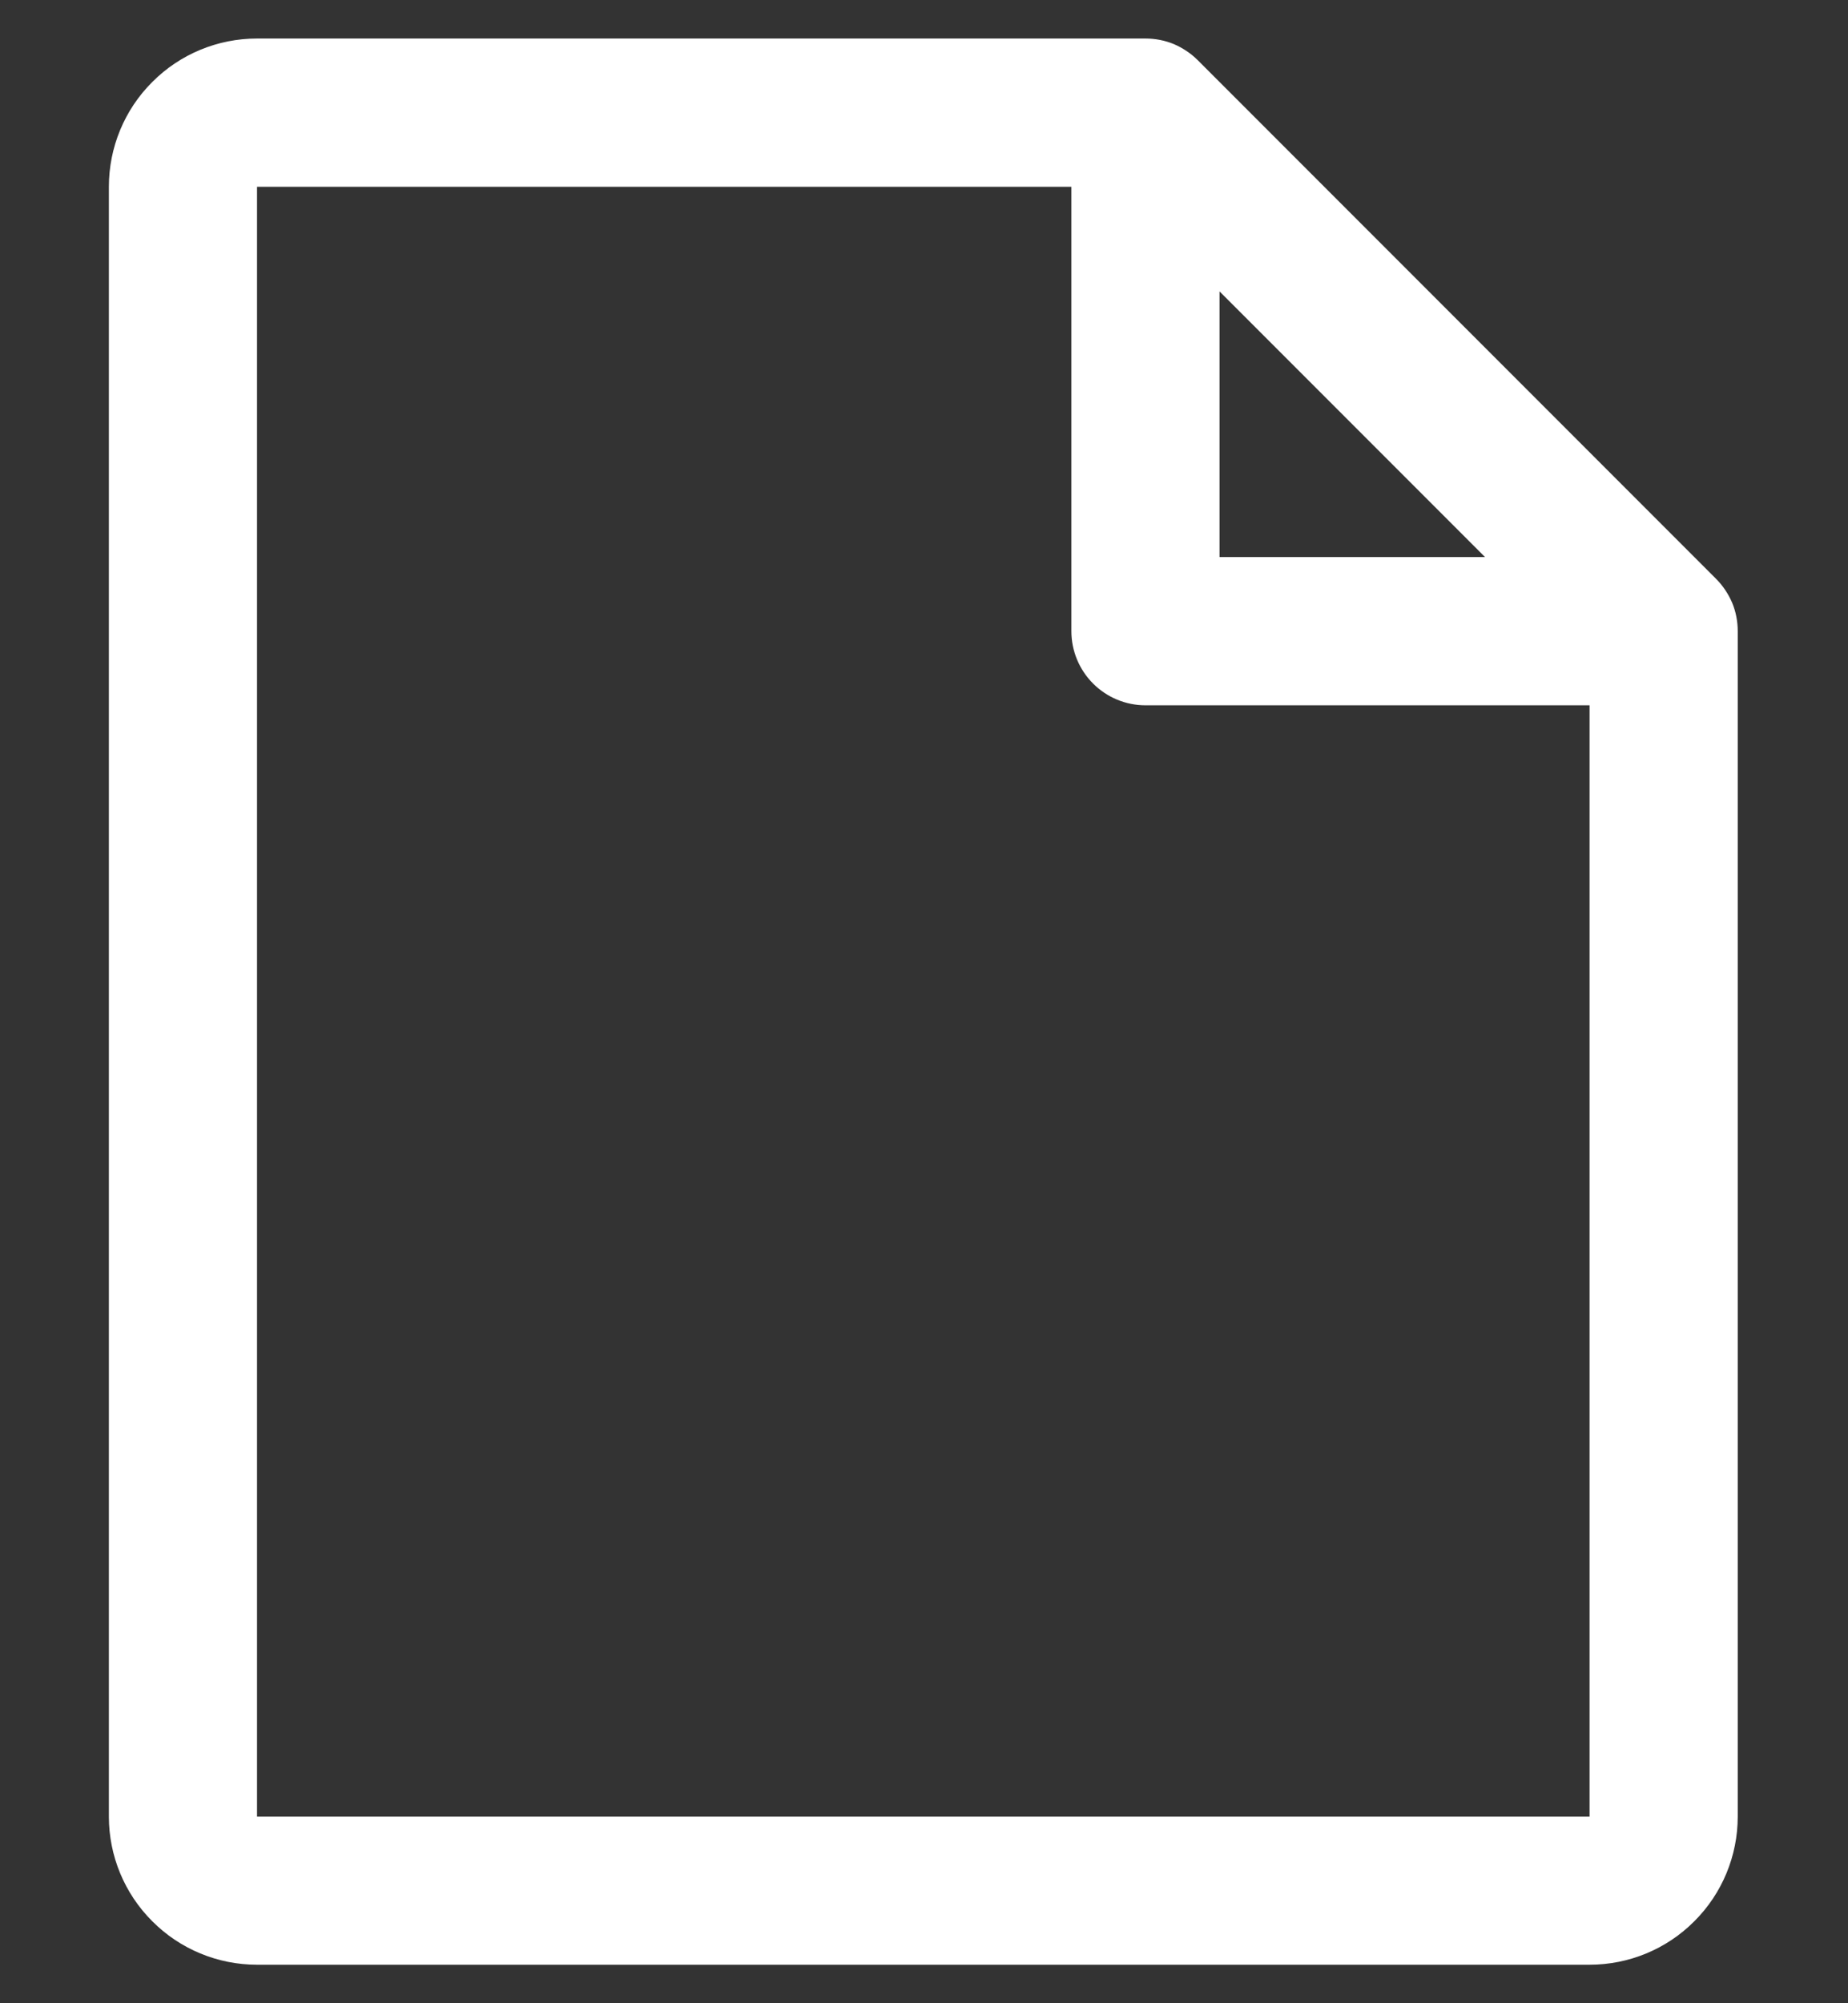 <svg width="12" height="13" viewBox="0 0 12 13" fill="none" xmlns="http://www.w3.org/2000/svg">
<rect x="0" y="0" width="12" height="13" fill="#333333" stroke="none"/>
<path d="M11.143 3.756L7.778 0.391C7.733 0.346 7.68 0.311 7.622 0.286C7.564 0.262 7.501 0.25 7.438 0.25H1.669C1.414 0.25 1.169 0.351 0.989 0.532C0.808 0.712 0.707 0.957 0.707 1.212V11.789C0.707 12.043 0.808 12.288 0.989 12.468C1.169 12.649 1.414 12.75 1.669 12.75H10.322C10.577 12.75 10.822 12.649 11.002 12.468C11.183 12.288 11.284 12.043 11.284 11.789V4.096C11.284 4.033 11.272 3.97 11.248 3.912C11.223 3.854 11.188 3.801 11.143 3.756ZM7.919 1.891L9.643 3.615H7.919V1.891ZM10.322 11.789H1.669V1.212H6.957V4.096C6.957 4.224 7.008 4.346 7.098 4.436C7.188 4.526 7.31 4.577 7.438 4.577H10.322V11.789Z" fill="white"/>
</svg>

